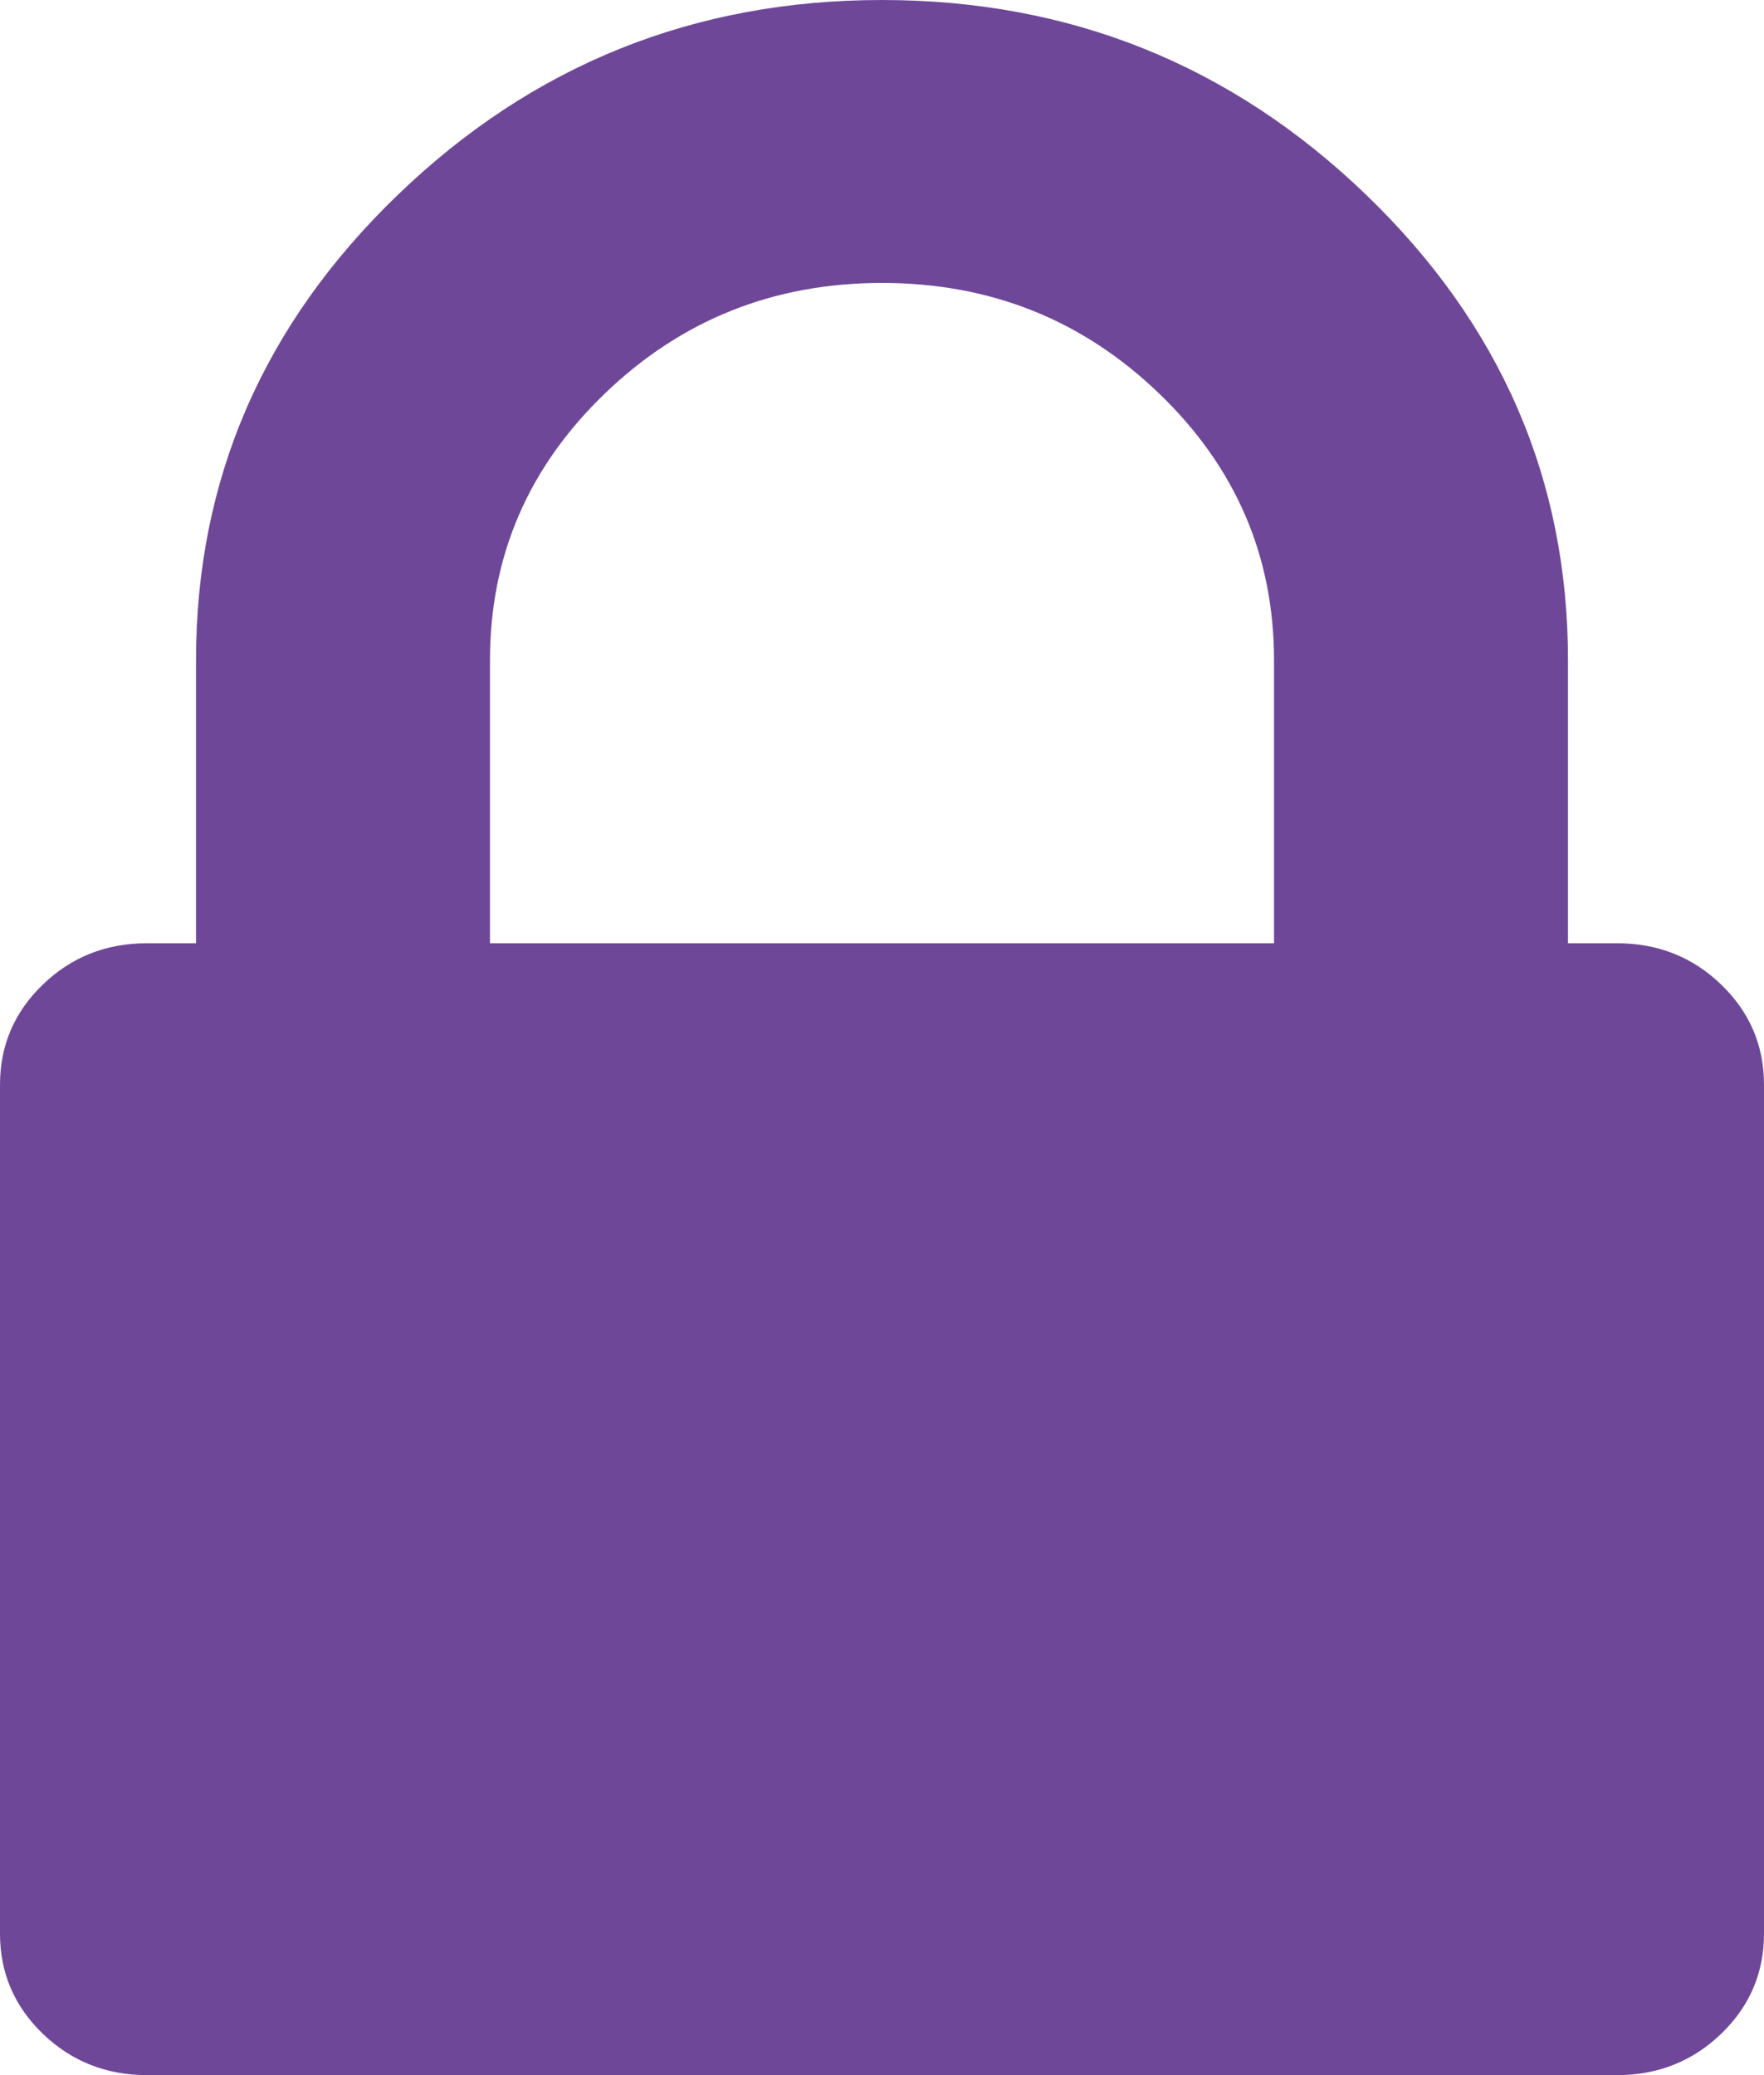 ﻿<?xml version="1.0" encoding="utf-8"?>
<svg version="1.1" xmlns:xlink="http://www.w3.org/1999/xlink" width="17px" height="20px" xmlns="http://www.w3.org/2000/svg">
  <g transform="matrix(1 0 0 1 -989 -7158 )">
    <path d="M 4.722 6.364  L 4.722 9.091  L 12.278 9.091  L 12.278 6.364  C 12.278 5.36  11.909 4.503  11.171 3.793  C 10.433 3.082  9.543 2.727  8.5 2.727  C 7.457 2.727  6.567 3.082  5.829 3.793  C 5.091 4.503  4.722 5.36  4.722 6.364  Z M 16.587 9.489  C 16.862 9.754  17 10.076  17 10.455  L 17 18.636  C 17 19.015  16.862 19.337  16.587 19.602  C 16.311 19.867  15.977 20  15.583 20  L 1.417 20  C 1.023 20  0.689 19.867  0.413 19.602  C 0.138 19.337  0 19.015  0 18.636  L 0 10.455  C 0 10.076  0.138 9.754  0.413 9.489  C 0.689 9.223  1.023 9.091  1.417 9.091  L 1.889 9.091  L 1.889 6.364  C 1.889 4.621  2.538 3.125  3.837 1.875  C 5.135 0.625  6.69 0  8.5 0  C 10.31 0  11.865 0.625  13.163 1.875  C 14.462 3.125  15.111 4.621  15.111 6.364  L 15.111 9.091  L 15.583 9.091  C 15.977 9.091  16.311 9.223  16.587 9.489  Z " fill-rule="nonzero" fill="#6f4799" stroke="none" transform="matrix(1 0 0 1 989 7158 )" />
  </g>
</svg>